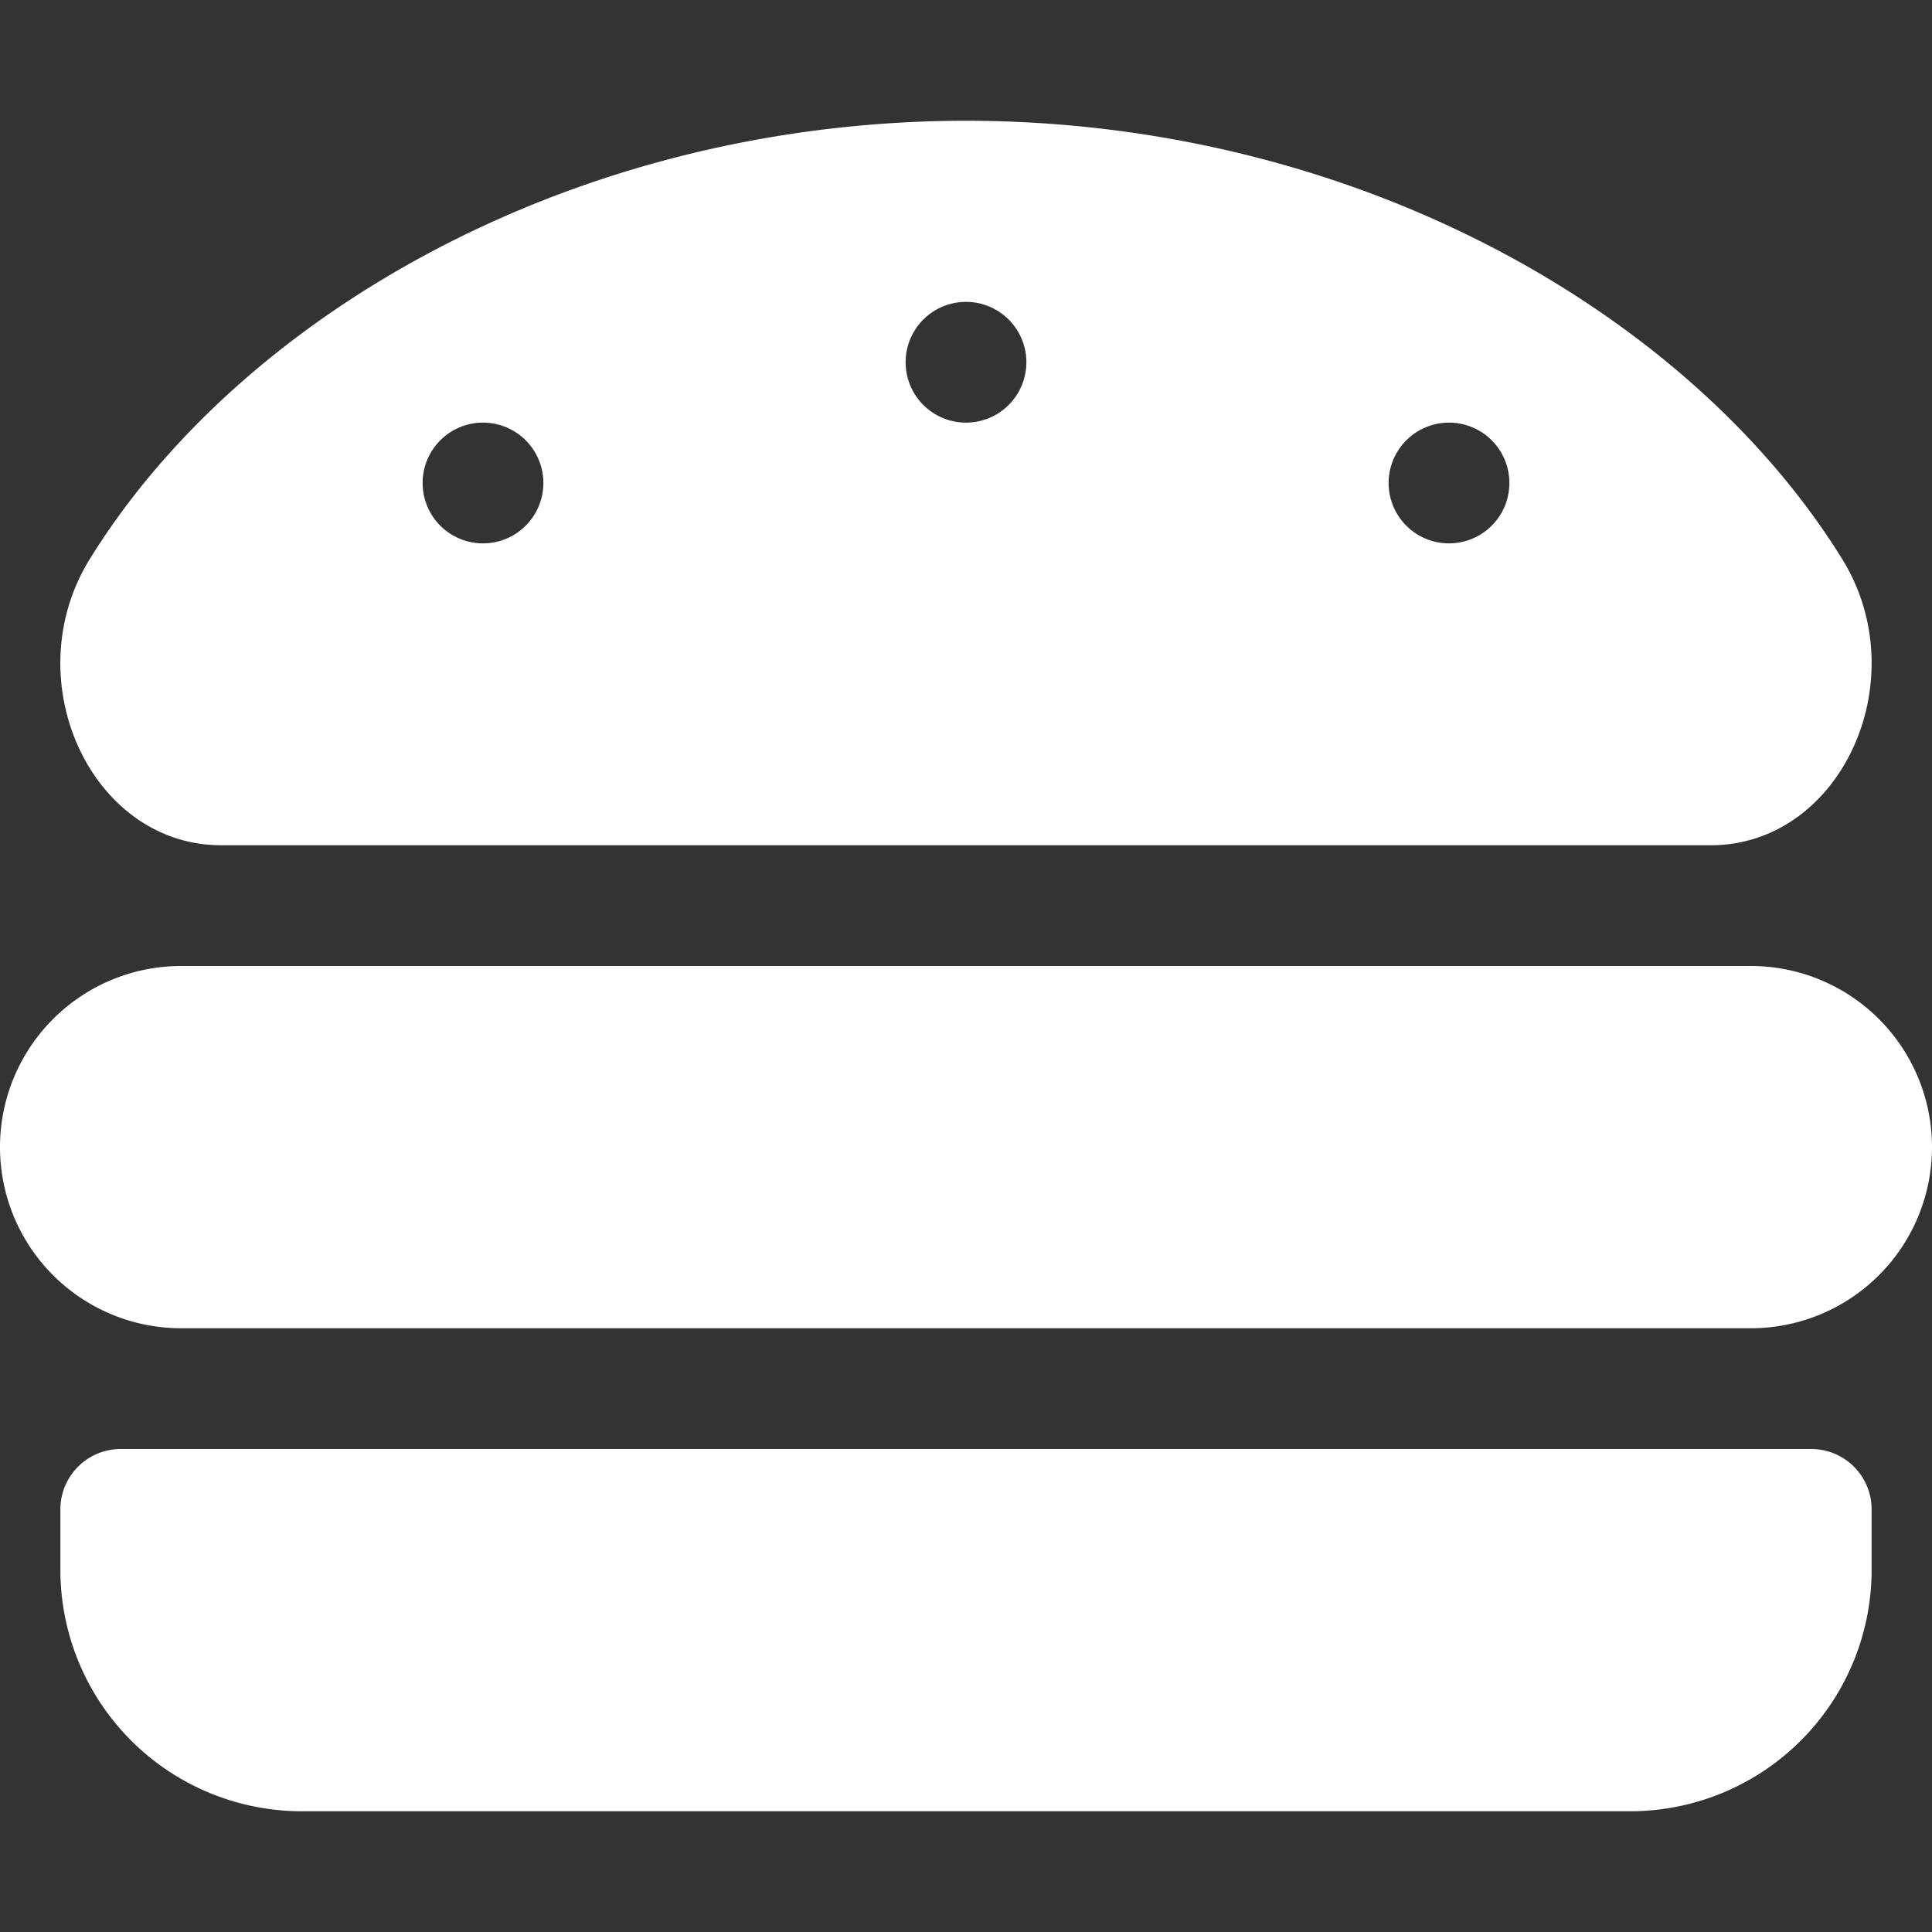 <svg width="512" height="512" xmlns="http://www.w3.org/2000/svg" role="img" class="svg-inline--fa fa-hamburger fa-w-16" data-icon="hamburger" data-prefix="fas" focusable="false" aria-hidden="true">

 <rect width="100%" height="100%" fill="#333333" stroke="none"/>

 <g>
  <title>Layer 1</title>
  <path id="svg_1" d="m464,256l-416,0a48,48 0 0 0 0,96l416,0a48,48 0 0 0 0,-96zm16,128l-448,0a16,16 0 0 0 -16,16l0,16a64,64 0 0 0 64,64l352,0a64,64 0 0 0 64,-64l0,-16a16,16 0 0 0 -16,-16zm-421.36,-160l394.72,0c34.57,0 54.62,-43.9 34.82,-75.88c-40.18,-64.92 -128.63,-116.02 -232.18,-116.12c-103.54,0.1 -192,51.2 -232.18,116.11c-19.82,31.98 0.25,75.89 34.82,75.89zm325.36,-112a16,16 0 1 1 -16,16a16,16 0 0 1 16,-16zm-128,-32a16,16 0 1 1 -16,16a16,16 0 0 1 16,-16zm-128,32a16,16 0 1 1 -16,16a16,16 0 0 1 16,-16z" fill="#ffffff"/>
 </g>
</svg>